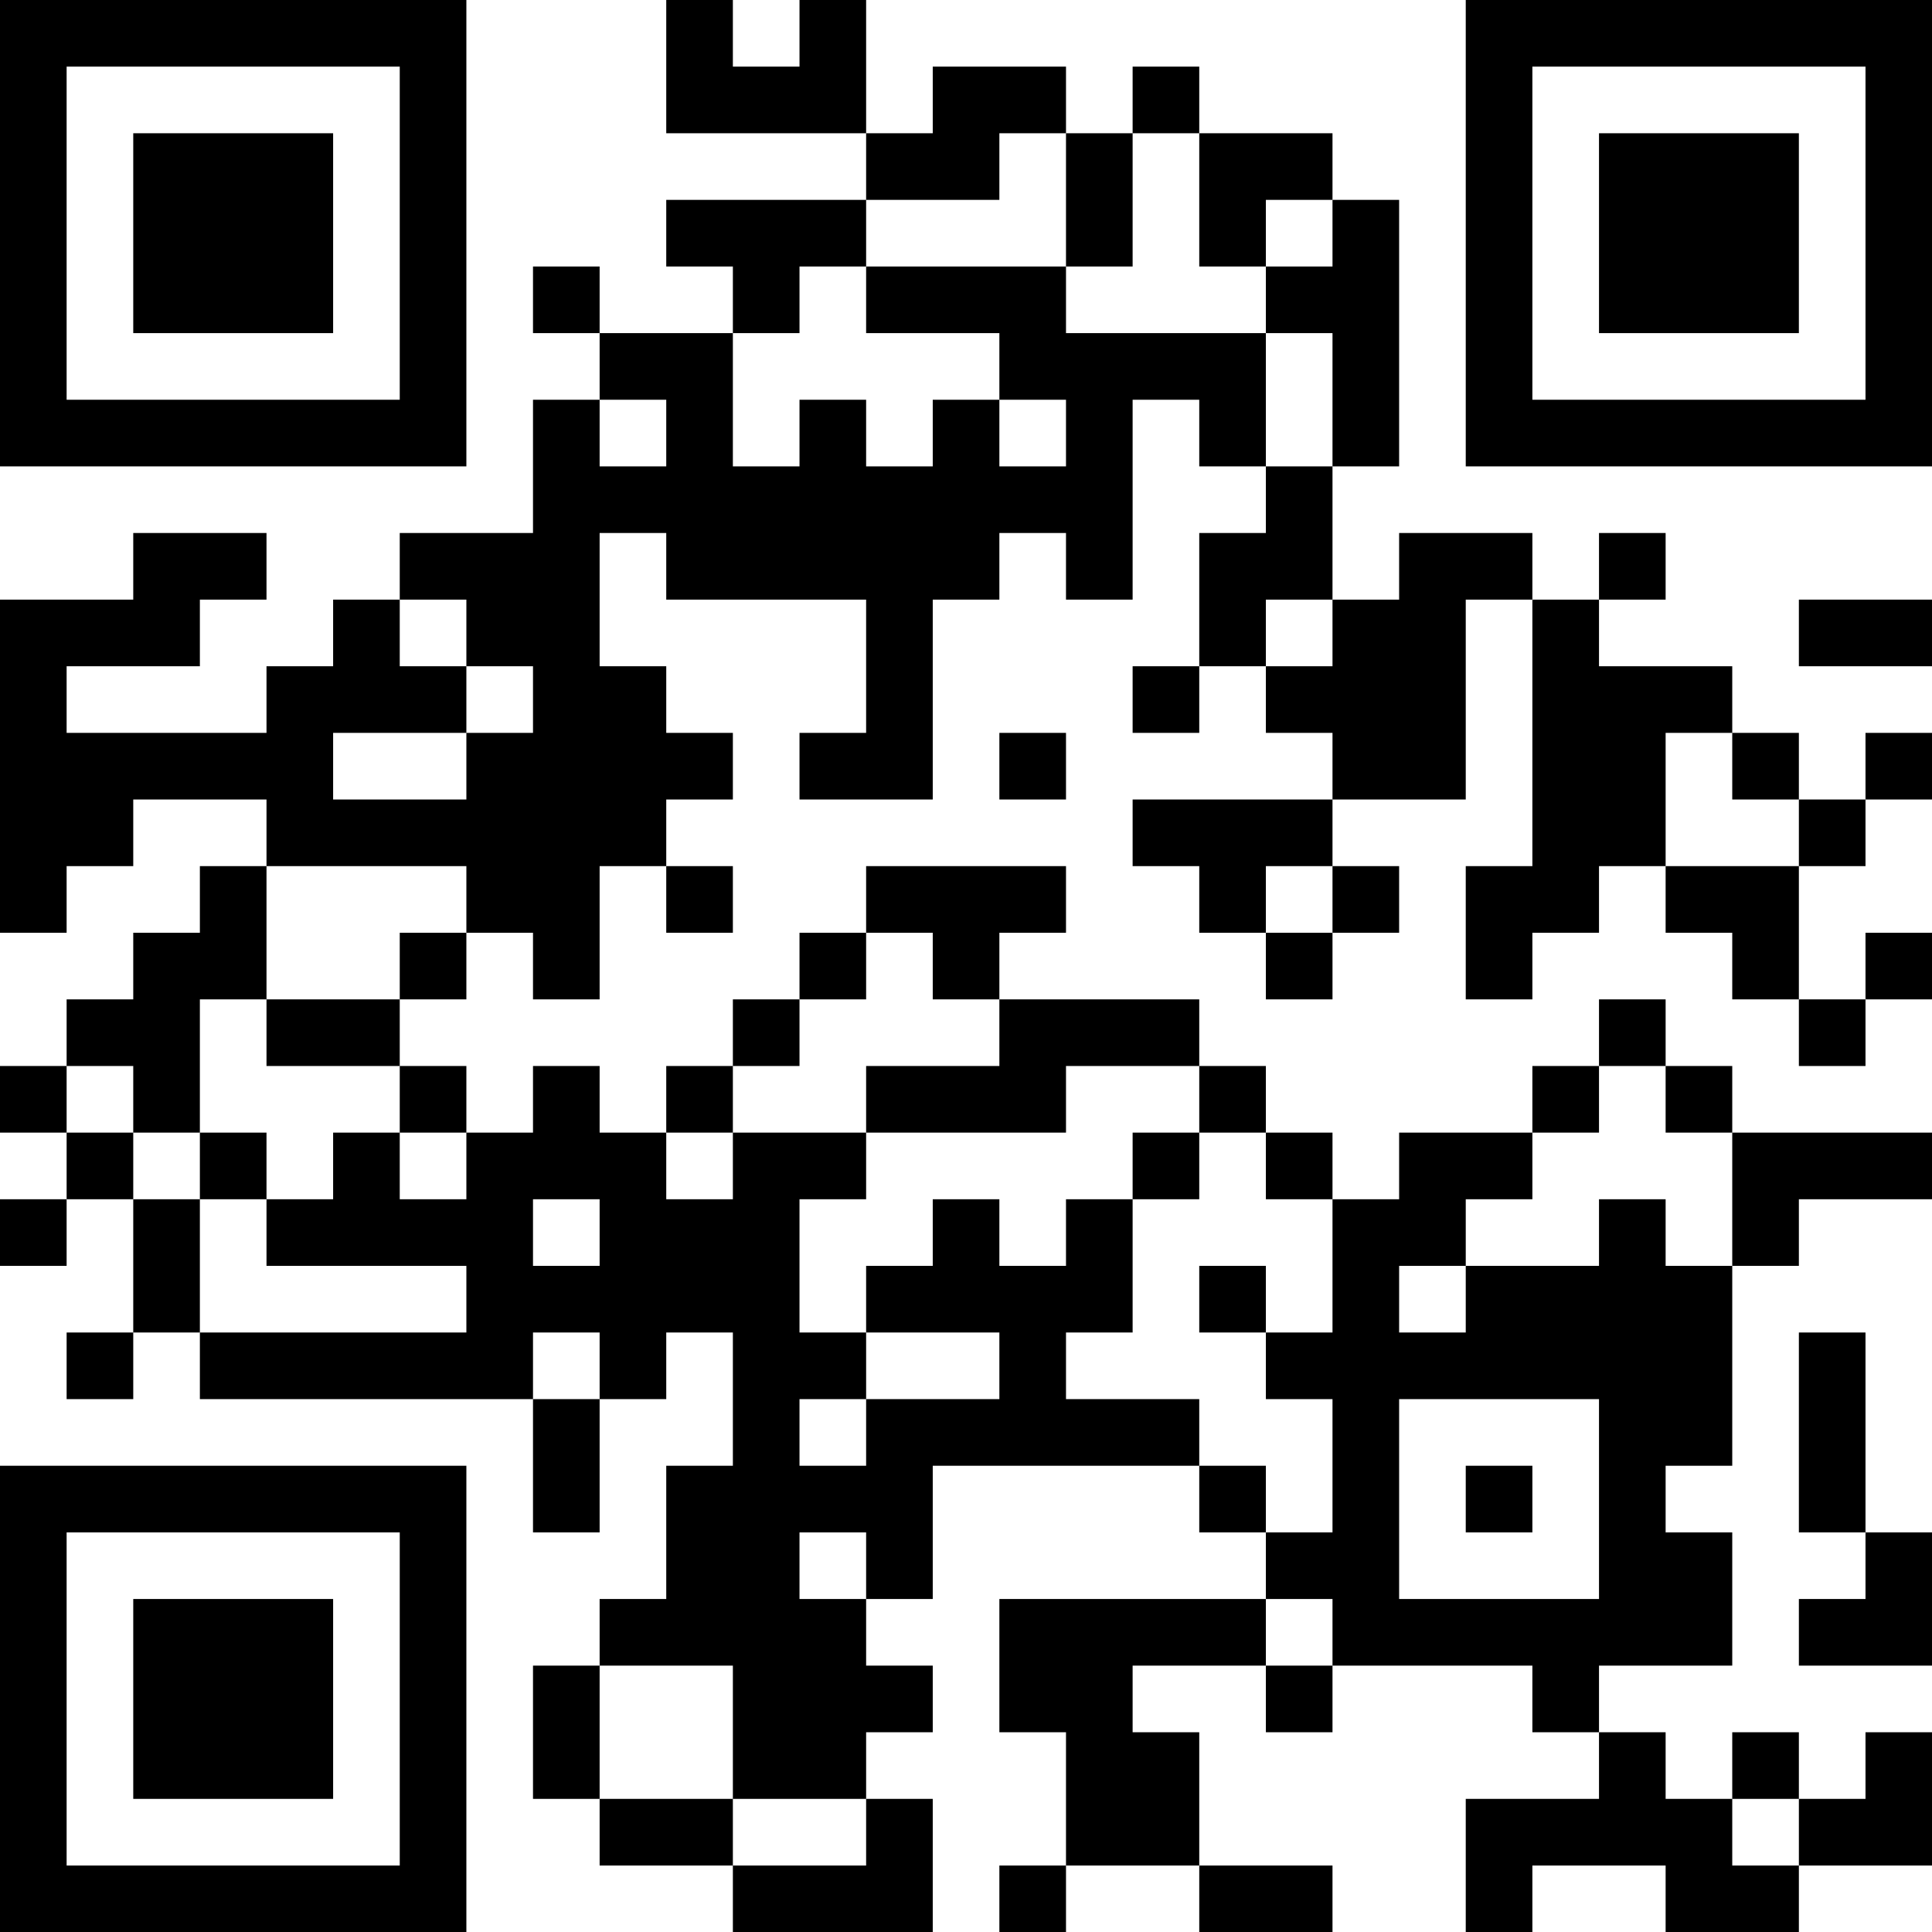 <?xml version="1.0" encoding="UTF-8"?>
<svg xmlns="http://www.w3.org/2000/svg" version="1.1" width="200" height="200" viewBox="0 0 200 200"><rect x="0" y="0" width="200" height="200" fill="#ffffff"/><g transform="scale(6.897)"><g transform="translate(0,0)"><path fill-rule="evenodd" d="M10 0L10 2L13 2L13 3L10 3L10 4L11 4L11 5L9 5L9 4L8 4L8 5L9 5L9 6L8 6L8 8L6 8L6 9L5 9L5 10L4 10L4 11L1 11L1 10L3 10L3 9L4 9L4 8L2 8L2 9L0 9L0 14L1 14L1 13L2 13L2 12L4 12L4 13L3 13L3 14L2 14L2 15L1 15L1 16L0 16L0 17L1 17L1 18L0 18L0 19L1 19L1 18L2 18L2 20L1 20L1 21L2 21L2 20L3 20L3 21L8 21L8 23L9 23L9 21L10 21L10 20L11 20L11 22L10 22L10 24L9 24L9 25L8 25L8 27L9 27L9 28L11 28L11 29L14 29L14 27L13 27L13 26L14 26L14 25L13 25L13 24L14 24L14 22L18 22L18 23L19 23L19 24L15 24L15 26L16 26L16 28L15 28L15 29L16 29L16 28L18 28L18 29L20 29L20 28L18 28L18 26L17 26L17 25L19 25L19 26L20 26L20 25L23 25L23 26L24 26L24 27L22 27L22 29L23 29L23 28L25 28L25 29L27 29L27 28L29 28L29 26L28 26L28 27L27 27L27 26L26 26L26 27L25 27L25 26L24 26L24 25L26 25L26 23L25 23L25 22L26 22L26 19L27 19L27 18L29 18L29 17L26 17L26 16L25 16L25 15L24 15L24 16L23 16L23 17L21 17L21 18L20 18L20 17L19 17L19 16L18 16L18 15L15 15L15 14L16 14L16 13L13 13L13 14L12 14L12 15L11 15L11 16L10 16L10 17L9 17L9 16L8 16L8 17L7 17L7 16L6 16L6 15L7 15L7 14L8 14L8 15L9 15L9 13L10 13L10 14L11 14L11 13L10 13L10 12L11 12L11 11L10 11L10 10L9 10L9 8L10 8L10 9L13 9L13 11L12 11L12 12L14 12L14 9L15 9L15 8L16 8L16 9L17 9L17 6L18 6L18 7L19 7L19 8L18 8L18 10L17 10L17 11L18 11L18 10L19 10L19 11L20 11L20 12L17 12L17 13L18 13L18 14L19 14L19 15L20 15L20 14L21 14L21 13L20 13L20 12L22 12L22 9L23 9L23 13L22 13L22 15L23 15L23 14L24 14L24 13L25 13L25 14L26 14L26 15L27 15L27 16L28 16L28 15L29 15L29 14L28 14L28 15L27 15L27 13L28 13L28 12L29 12L29 11L28 11L28 12L27 12L27 11L26 11L26 10L24 10L24 9L25 9L25 8L24 8L24 9L23 9L23 8L21 8L21 9L20 9L20 7L21 7L21 3L20 3L20 2L18 2L18 1L17 1L17 2L16 2L16 1L14 1L14 2L13 2L13 0L12 0L12 1L11 1L11 0ZM15 2L15 3L13 3L13 4L12 4L12 5L11 5L11 7L12 7L12 6L13 6L13 7L14 7L14 6L15 6L15 7L16 7L16 6L15 6L15 5L13 5L13 4L16 4L16 5L19 5L19 7L20 7L20 5L19 5L19 4L20 4L20 3L19 3L19 4L18 4L18 2L17 2L17 4L16 4L16 2ZM9 6L9 7L10 7L10 6ZM6 9L6 10L7 10L7 11L5 11L5 12L7 12L7 11L8 11L8 10L7 10L7 9ZM19 9L19 10L20 10L20 9ZM27 9L27 10L29 10L29 9ZM15 11L15 12L16 12L16 11ZM25 11L25 13L27 13L27 12L26 12L26 11ZM4 13L4 15L3 15L3 17L2 17L2 16L1 16L1 17L2 17L2 18L3 18L3 20L7 20L7 19L4 19L4 18L5 18L5 17L6 17L6 18L7 18L7 17L6 17L6 16L4 16L4 15L6 15L6 14L7 14L7 13ZM19 13L19 14L20 14L20 13ZM13 14L13 15L12 15L12 16L11 16L11 17L10 17L10 18L11 18L11 17L13 17L13 18L12 18L12 20L13 20L13 21L12 21L12 22L13 22L13 21L15 21L15 20L13 20L13 19L14 19L14 18L15 18L15 19L16 19L16 18L17 18L17 20L16 20L16 21L18 21L18 22L19 22L19 23L20 23L20 21L19 21L19 20L20 20L20 18L19 18L19 17L18 17L18 16L16 16L16 17L13 17L13 16L15 16L15 15L14 15L14 14ZM24 16L24 17L23 17L23 18L22 18L22 19L21 19L21 20L22 20L22 19L24 19L24 18L25 18L25 19L26 19L26 17L25 17L25 16ZM3 17L3 18L4 18L4 17ZM17 17L17 18L18 18L18 17ZM8 18L8 19L9 19L9 18ZM18 19L18 20L19 20L19 19ZM8 20L8 21L9 21L9 20ZM27 20L27 23L28 23L28 24L27 24L27 25L29 25L29 23L28 23L28 20ZM21 21L21 24L24 24L24 21ZM22 22L22 23L23 23L23 22ZM12 23L12 24L13 24L13 23ZM19 24L19 25L20 25L20 24ZM9 25L9 27L11 27L11 28L13 28L13 27L11 27L11 25ZM26 27L26 28L27 28L27 27ZM0 0L0 7L7 7L7 0ZM1 1L1 6L6 6L6 1ZM2 2L2 5L5 5L5 2ZM22 0L22 7L29 7L29 0ZM23 1L23 6L28 6L28 1ZM24 2L24 5L27 5L27 2ZM0 22L0 29L7 29L7 22ZM1 23L1 28L6 28L6 23ZM2 24L2 27L5 27L5 24Z" fill="#000000"/></g></g></svg>
